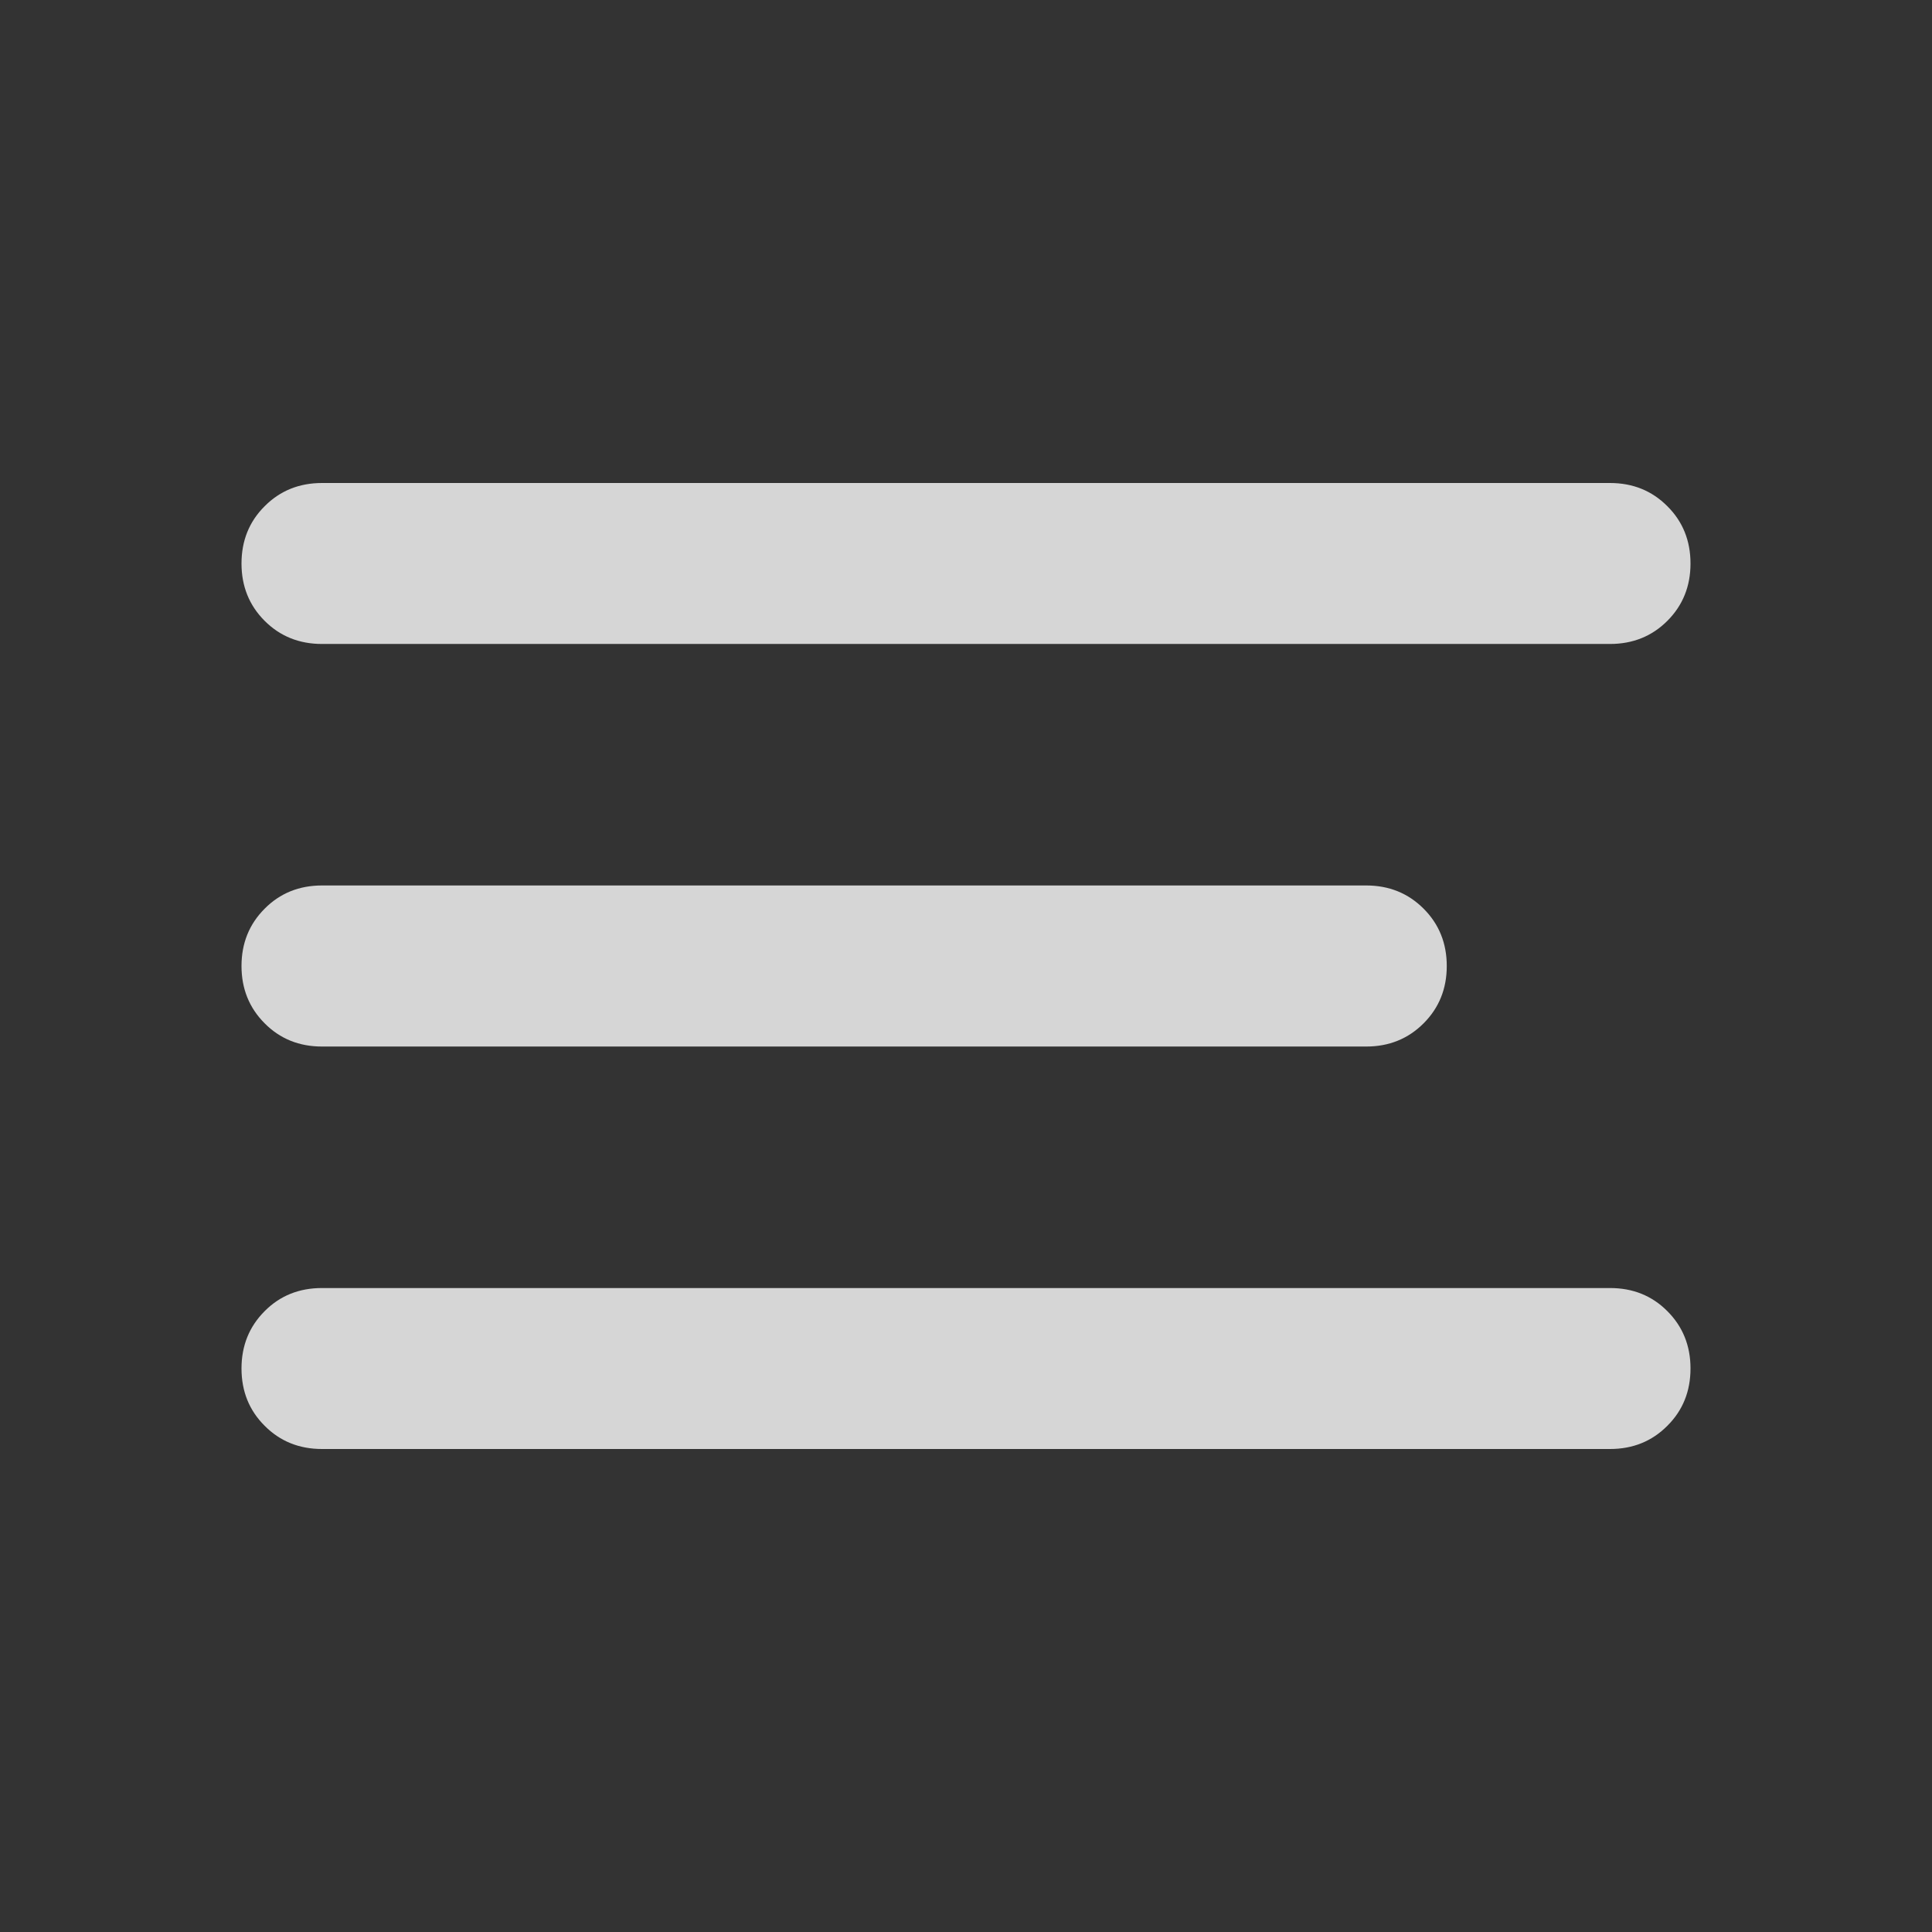 <svg width="19" height="19" viewBox="0 0 19 19" fill="none" xmlns="http://www.w3.org/2000/svg">
<rect x="0" y="0" width="19" height="19" fill="#333333" stroke="none"/>
<g opacity="0.8">
<path d="M3.167 14.25C2.942 14.25 2.754 14.174 2.603 14.022C2.451 13.871 2.375 13.683 2.375 13.458C2.375 13.234 2.451 13.046 2.603 12.894C2.754 12.742 2.942 12.667 3.167 12.667H15.833C16.058 12.667 16.246 12.742 16.397 12.894C16.549 13.046 16.625 13.234 16.625 13.458C16.625 13.683 16.549 13.871 16.397 14.022C16.246 14.174 16.058 14.25 15.833 14.25H3.167ZM3.167 10.292C2.942 10.292 2.754 10.216 2.603 10.064C2.451 9.912 2.375 9.724 2.375 9.5C2.375 9.276 2.451 9.088 2.603 8.936C2.754 8.784 2.942 8.708 3.167 8.708H13.436C13.66 8.708 13.848 8.784 14 8.936C14.152 9.088 14.228 9.276 14.228 9.5C14.228 9.724 14.152 9.912 14 10.064C13.848 10.216 13.66 10.292 13.436 10.292H3.167ZM3.167 6.333C2.942 6.333 2.754 6.257 2.603 6.106C2.451 5.954 2.375 5.766 2.375 5.542C2.375 5.317 2.451 5.129 2.603 4.978C2.754 4.826 2.942 4.75 3.167 4.75H15.833C16.058 4.75 16.246 4.826 16.397 4.978C16.549 5.129 16.625 5.317 16.625 5.542C16.625 5.766 16.549 5.954 16.397 6.106C16.246 6.257 16.058 6.333 15.833 6.333H3.167Z" fill="white"/>
</g>
</svg>
